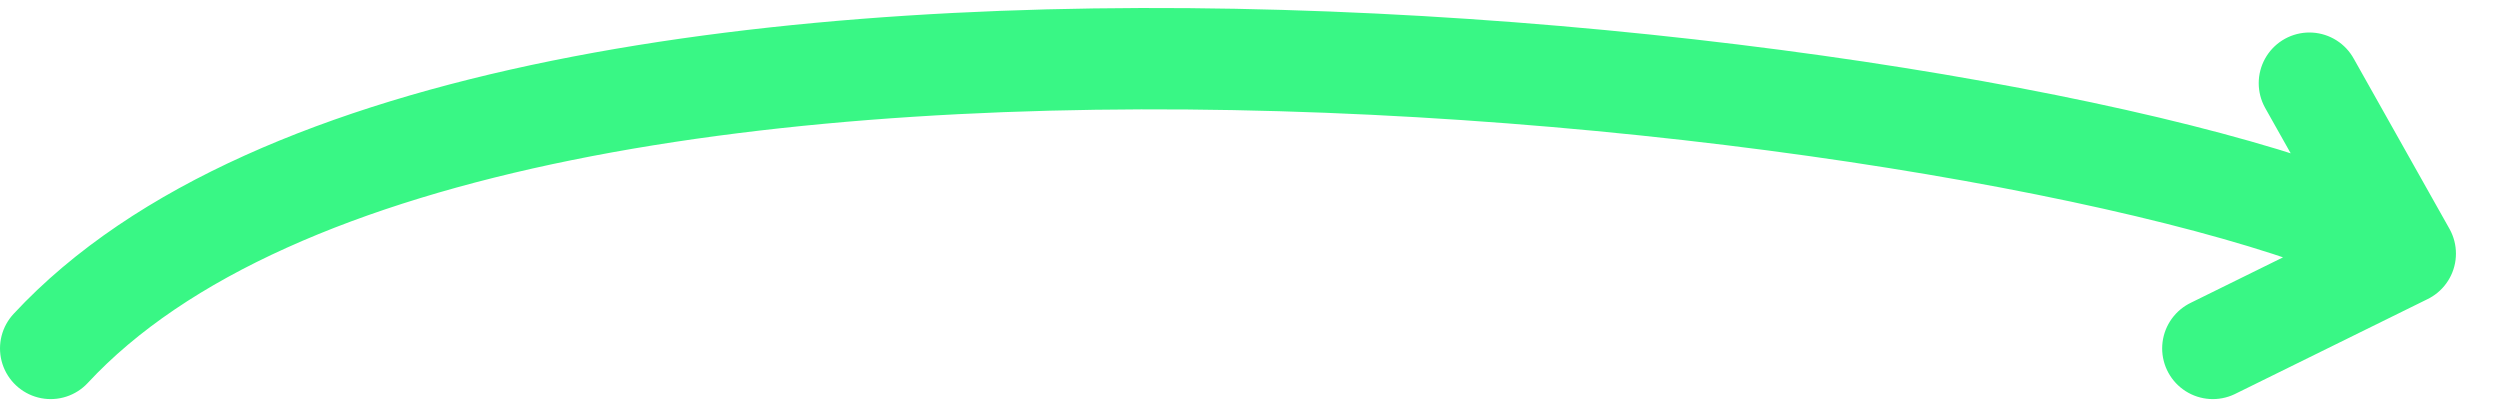 <svg width="74" height="12" viewBox="0 0 74 12" fill="none" xmlns="http://www.w3.org/2000/svg">
<path d="M1.5 10.313C14.5 -3.687 62.366 2.527 71.196 7.507M71.196 7.507L65.5 10.313M71.196 7.507L68.358 2.462" stroke="#39F785" stroke-width="3" stroke-linecap="round"/>
</svg>
